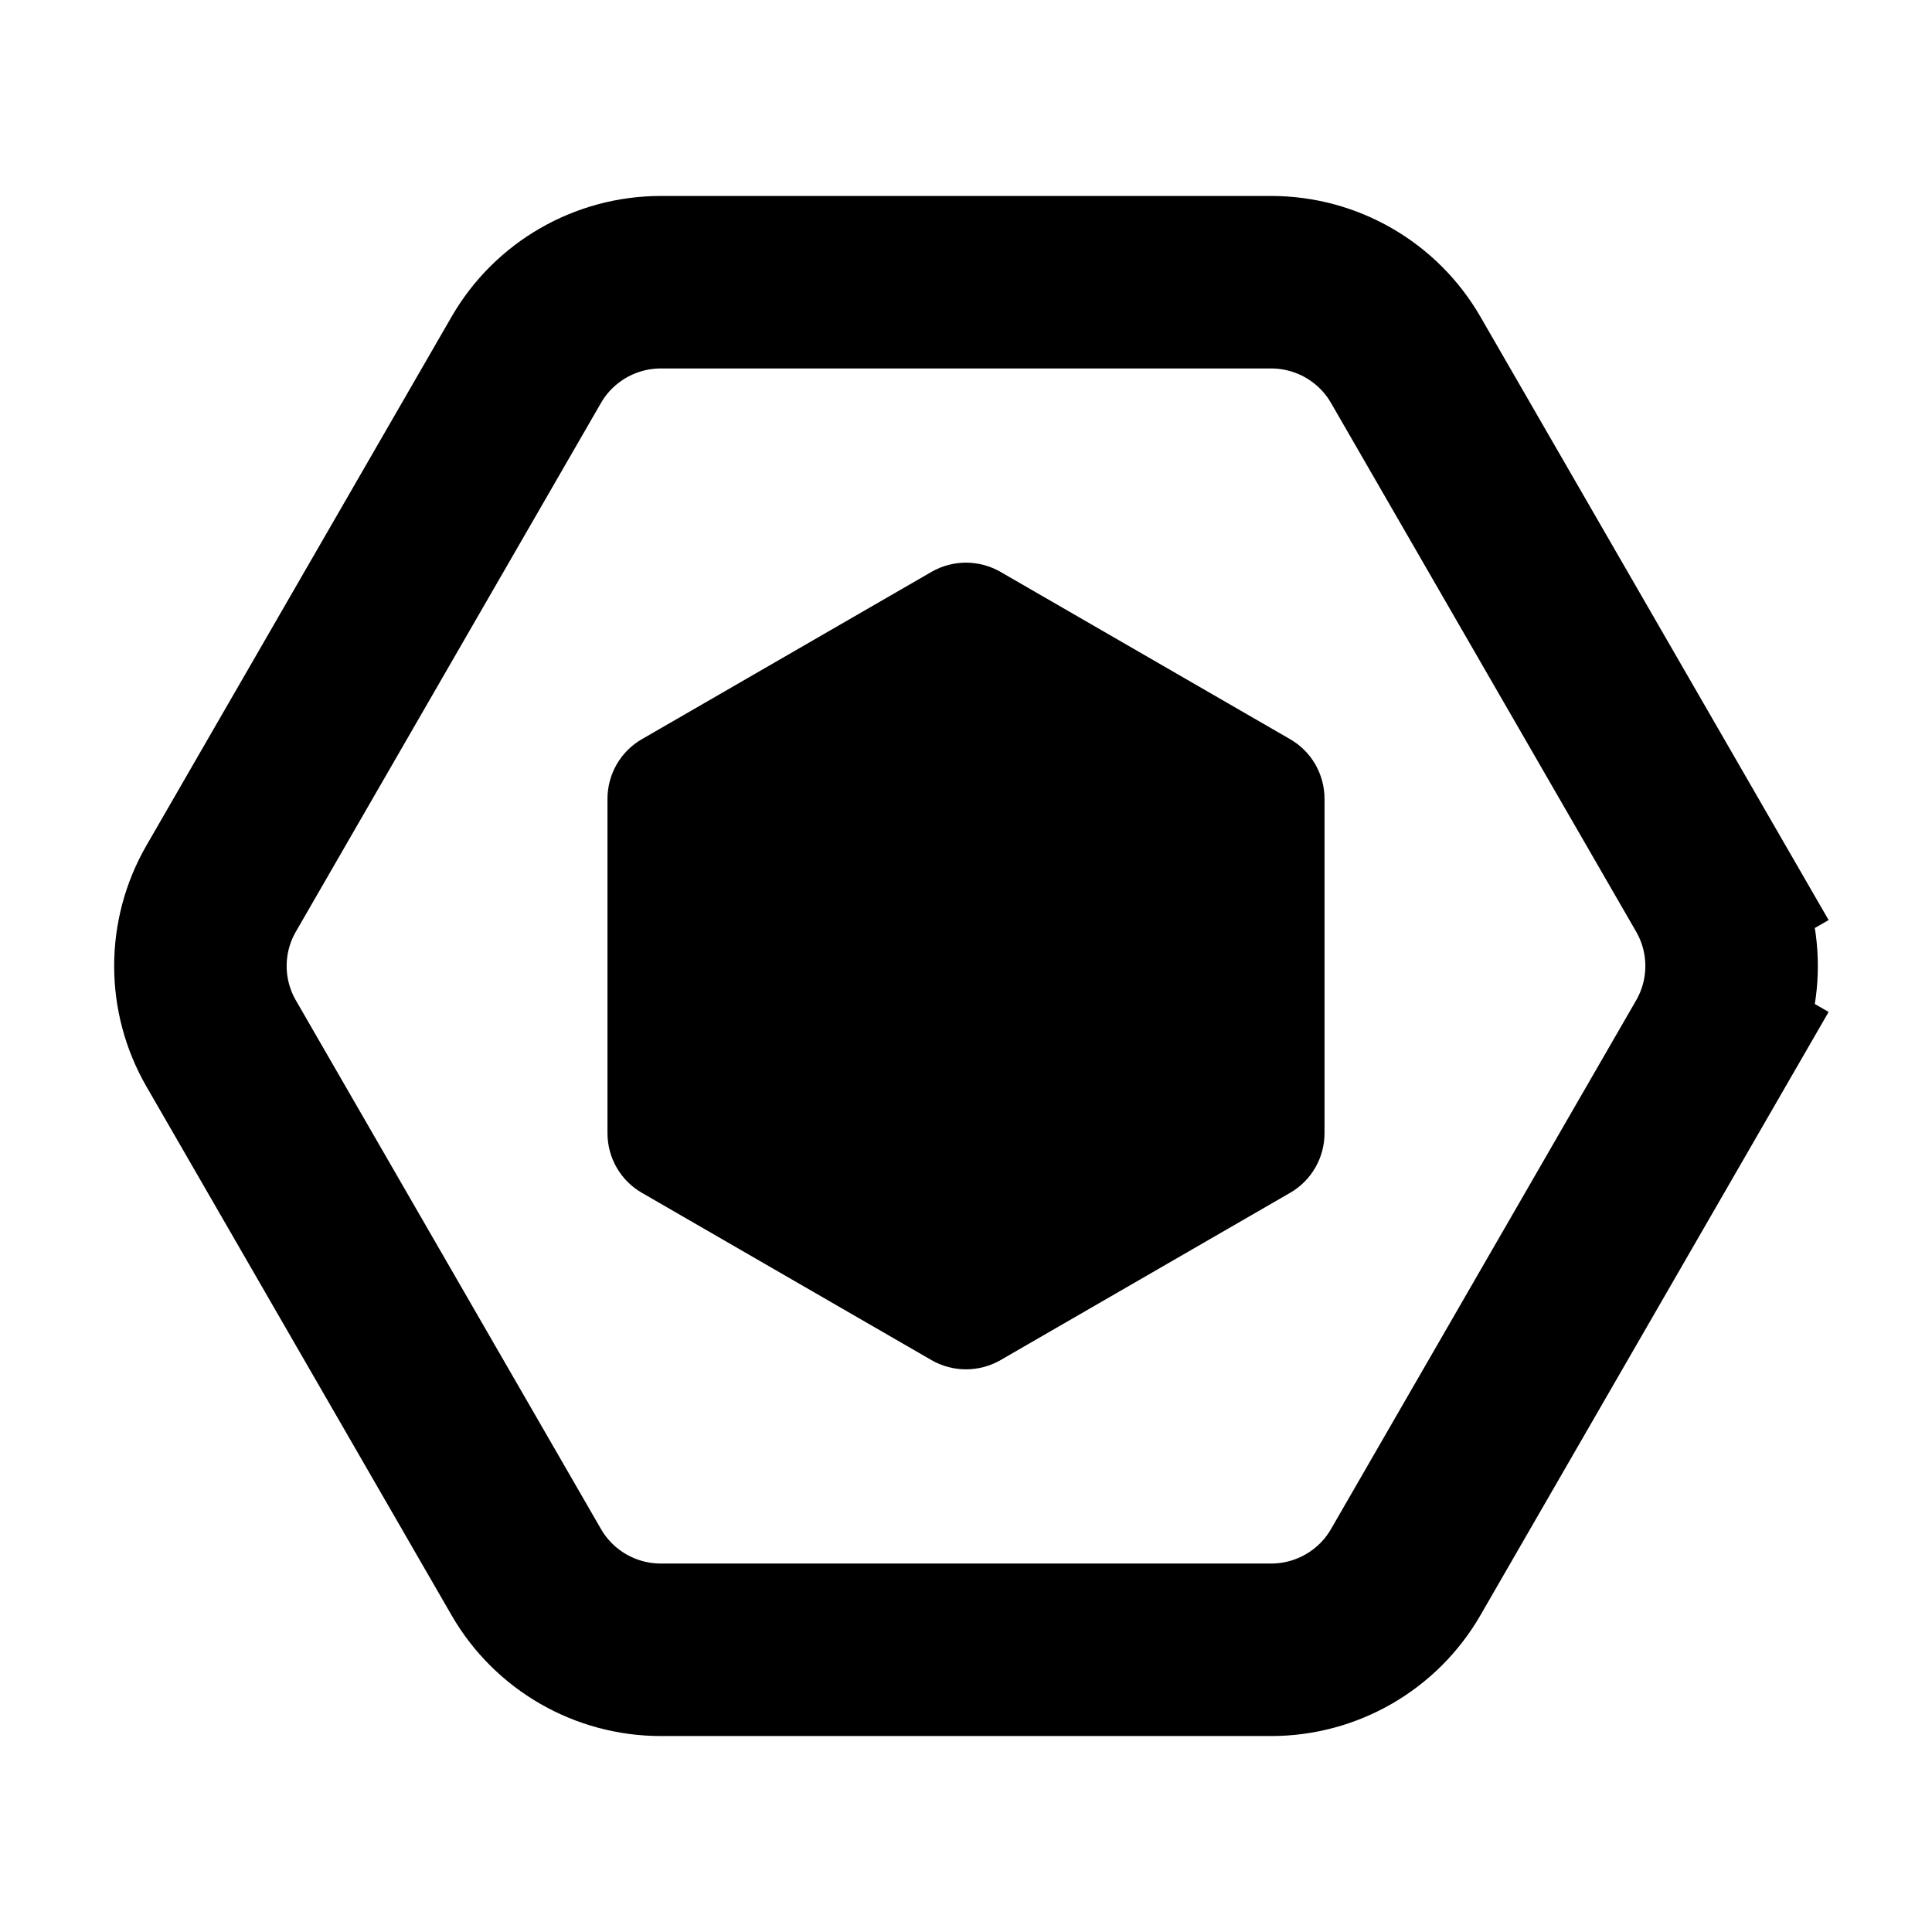 <svg width="14" height="14" viewBox="0 0 14 14" fill="none" xmlns="http://www.w3.org/2000/svg">
<path d="M12.397 7.562L11.856 7.25L12.397 7.562C12.598 7.214 12.598 6.786 12.397 6.438L11.856 6.75L12.397 6.438L10.186 2.607C9.985 2.259 9.613 2.045 9.211 2.045L4.789 2.045C4.387 2.045 4.015 2.259 3.814 2.607L1.603 6.438C1.402 6.786 1.402 7.214 1.603 7.562L3.814 11.393C4.015 11.741 4.387 11.955 4.789 11.955L9.211 11.955C9.613 11.955 9.985 11.741 10.186 11.393L12.397 7.562Z" stroke="black" stroke-width="1.25"/>
<path d="M6.75 4.144C6.905 4.055 7.095 4.055 7.25 4.144L9.348 5.356C9.503 5.445 9.598 5.61 9.598 5.789V8.211C9.598 8.39 9.503 8.555 9.348 8.644L7.25 9.856C7.095 9.945 6.905 9.945 6.75 9.856L4.652 8.644C4.497 8.555 4.402 8.39 4.402 8.211L4.402 5.789C4.402 5.61 4.497 5.445 4.652 5.356L6.75 4.144Z" fill="black"/>
</svg>
